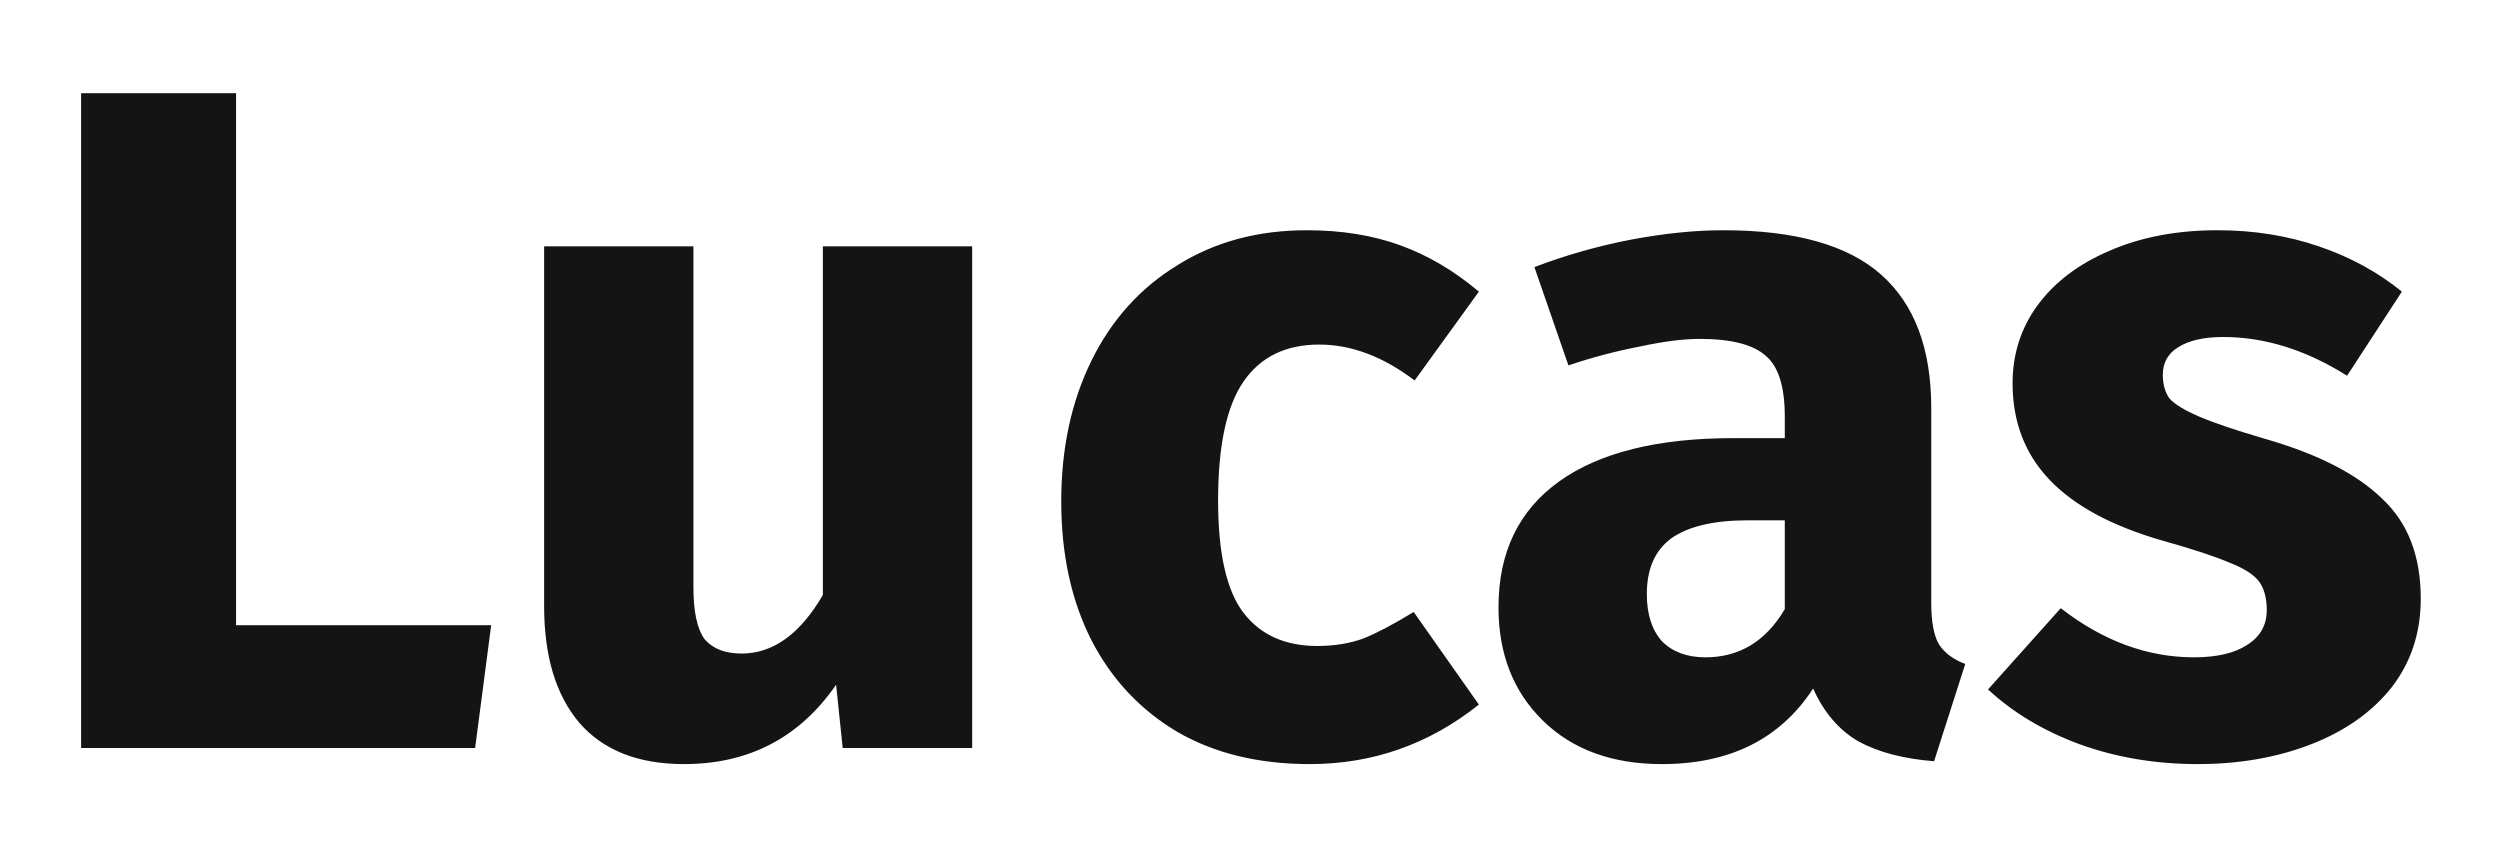 <svg width="127" height="43" viewBox="0 0 127 43" fill="none" xmlns="http://www.w3.org/2000/svg">
<g filter="url(#filter0_d_1_5)">
<path d="M11.992 0.736V27.76H24.952L24.136 34H4.12V0.736H11.992ZM49.386 34H42.81L42.474 30.784C40.618 33.472 38.042 34.816 34.746 34.816C32.41 34.816 30.634 34.112 29.418 32.704C28.234 31.296 27.642 29.328 27.642 26.8V8.512H35.226V25.84C35.226 27.088 35.418 27.968 35.802 28.48C36.218 28.96 36.842 29.2 37.674 29.2C39.274 29.2 40.65 28.208 41.802 26.224V8.512H49.386V34ZM66.391 7.696C68.151 7.696 69.735 7.952 71.143 8.464C72.551 8.976 73.879 9.76 75.127 10.816L71.863 15.328C70.263 14.112 68.647 13.504 67.015 13.504C65.319 13.504 64.039 14.128 63.175 15.376C62.311 16.624 61.879 18.64 61.879 21.424C61.879 24.112 62.311 26.016 63.175 27.136C64.039 28.256 65.287 28.816 66.919 28.816C67.783 28.816 68.567 28.688 69.271 28.432C69.975 28.144 70.823 27.696 71.815 27.088L75.127 31.792C72.599 33.808 69.735 34.816 66.535 34.816C63.943 34.816 61.703 34.272 59.815 33.184C57.927 32.064 56.471 30.512 55.447 28.528C54.423 26.512 53.911 24.16 53.911 21.472C53.911 18.784 54.423 16.4 55.447 14.32C56.471 12.24 57.927 10.624 59.815 9.472C61.703 8.288 63.895 7.696 66.391 7.696ZM98.107 26.608C98.107 27.568 98.235 28.272 98.491 28.72C98.779 29.168 99.227 29.504 99.835 29.728L98.251 34.672C96.683 34.544 95.403 34.208 94.411 33.664C93.419 33.088 92.651 32.192 92.107 30.976C90.443 33.536 87.883 34.816 84.427 34.816C81.899 34.816 79.883 34.08 78.379 32.608C76.875 31.136 76.123 29.216 76.123 26.848C76.123 24.064 77.147 21.936 79.195 20.464C81.243 18.992 84.203 18.256 88.075 18.256H90.667V17.152C90.667 15.648 90.347 14.624 89.707 14.08C89.067 13.504 87.947 13.216 86.347 13.216C85.515 13.216 84.507 13.344 83.323 13.6C82.139 13.824 80.923 14.144 79.675 14.56L77.947 9.568C79.547 8.96 81.179 8.496 82.843 8.176C84.539 7.856 86.107 7.696 87.547 7.696C91.195 7.696 93.867 8.448 95.563 9.952C97.259 11.456 98.107 13.712 98.107 16.72V26.608ZM86.635 29.392C88.363 29.392 89.707 28.576 90.667 26.944V22.432H88.795C87.067 22.432 85.771 22.736 84.907 23.344C84.075 23.952 83.659 24.896 83.659 26.176C83.659 27.2 83.915 28 84.427 28.576C84.971 29.12 85.707 29.392 86.635 29.392ZM112.655 7.696C114.479 7.696 116.191 7.968 117.791 8.512C119.391 9.056 120.799 9.824 122.015 10.816L119.231 15.088C117.151 13.776 115.055 13.12 112.943 13.12C111.951 13.12 111.183 13.296 110.639 13.648C110.127 13.968 109.871 14.432 109.871 15.04C109.871 15.52 109.983 15.92 110.207 16.24C110.463 16.528 110.959 16.832 111.695 17.152C112.431 17.472 113.567 17.856 115.103 18.304C117.759 19.072 119.727 20.08 121.007 21.328C122.319 22.544 122.975 24.24 122.975 26.416C122.975 28.144 122.479 29.648 121.487 30.928C120.495 32.176 119.135 33.136 117.407 33.808C115.679 34.48 113.759 34.816 111.647 34.816C109.503 34.816 107.503 34.48 105.647 33.808C103.823 33.136 102.271 32.208 100.991 31.024L104.687 26.896C106.831 28.56 109.087 29.392 111.455 29.392C112.607 29.392 113.503 29.184 114.143 28.768C114.815 28.352 115.151 27.76 115.151 26.992C115.151 26.384 115.023 25.904 114.767 25.552C114.511 25.2 114.015 24.88 113.279 24.592C112.543 24.272 111.375 23.888 109.775 23.44C107.247 22.704 105.359 21.68 104.111 20.368C102.863 19.056 102.239 17.424 102.239 15.472C102.239 14 102.655 12.688 103.487 11.536C104.351 10.352 105.567 9.424 107.135 8.752C108.735 8.048 110.575 7.696 112.655 7.696Z" fill="#141414"/>
</g>
<defs>
<filter id="filter0_d_1_5" x="0.12" y="0.736" width="126.855" height="42.08" filterUnits="userSpaceOnUse" color-interpolation-filters="sRGB">
<feFlood flood-opacity="0" result="BackgroundImageFix"/>
<feColorMatrix in="SourceAlpha" type="matrix" values="0 0 0 0 0 0 0 0 0 0 0 0 0 0 0 0 0 0 127 0" result="hardAlpha"/>
<feOffset dy="4"/>
<feGaussianBlur stdDeviation="2"/>
<feComposite in2="hardAlpha" operator="out"/>
<feColorMatrix type="matrix" values="0 0 0 0 0 0 0 0 0 0 0 0 0 0 0 0 0 0 0.25 0"/>
<feBlend mode="normal" in2="BackgroundImageFix" result="effect1_dropShadow_1_5"/>
<feBlend mode="normal" in="SourceGraphic" in2="effect1_dropShadow_1_5" result="shape"/>
</filter>
</defs>
</svg>
